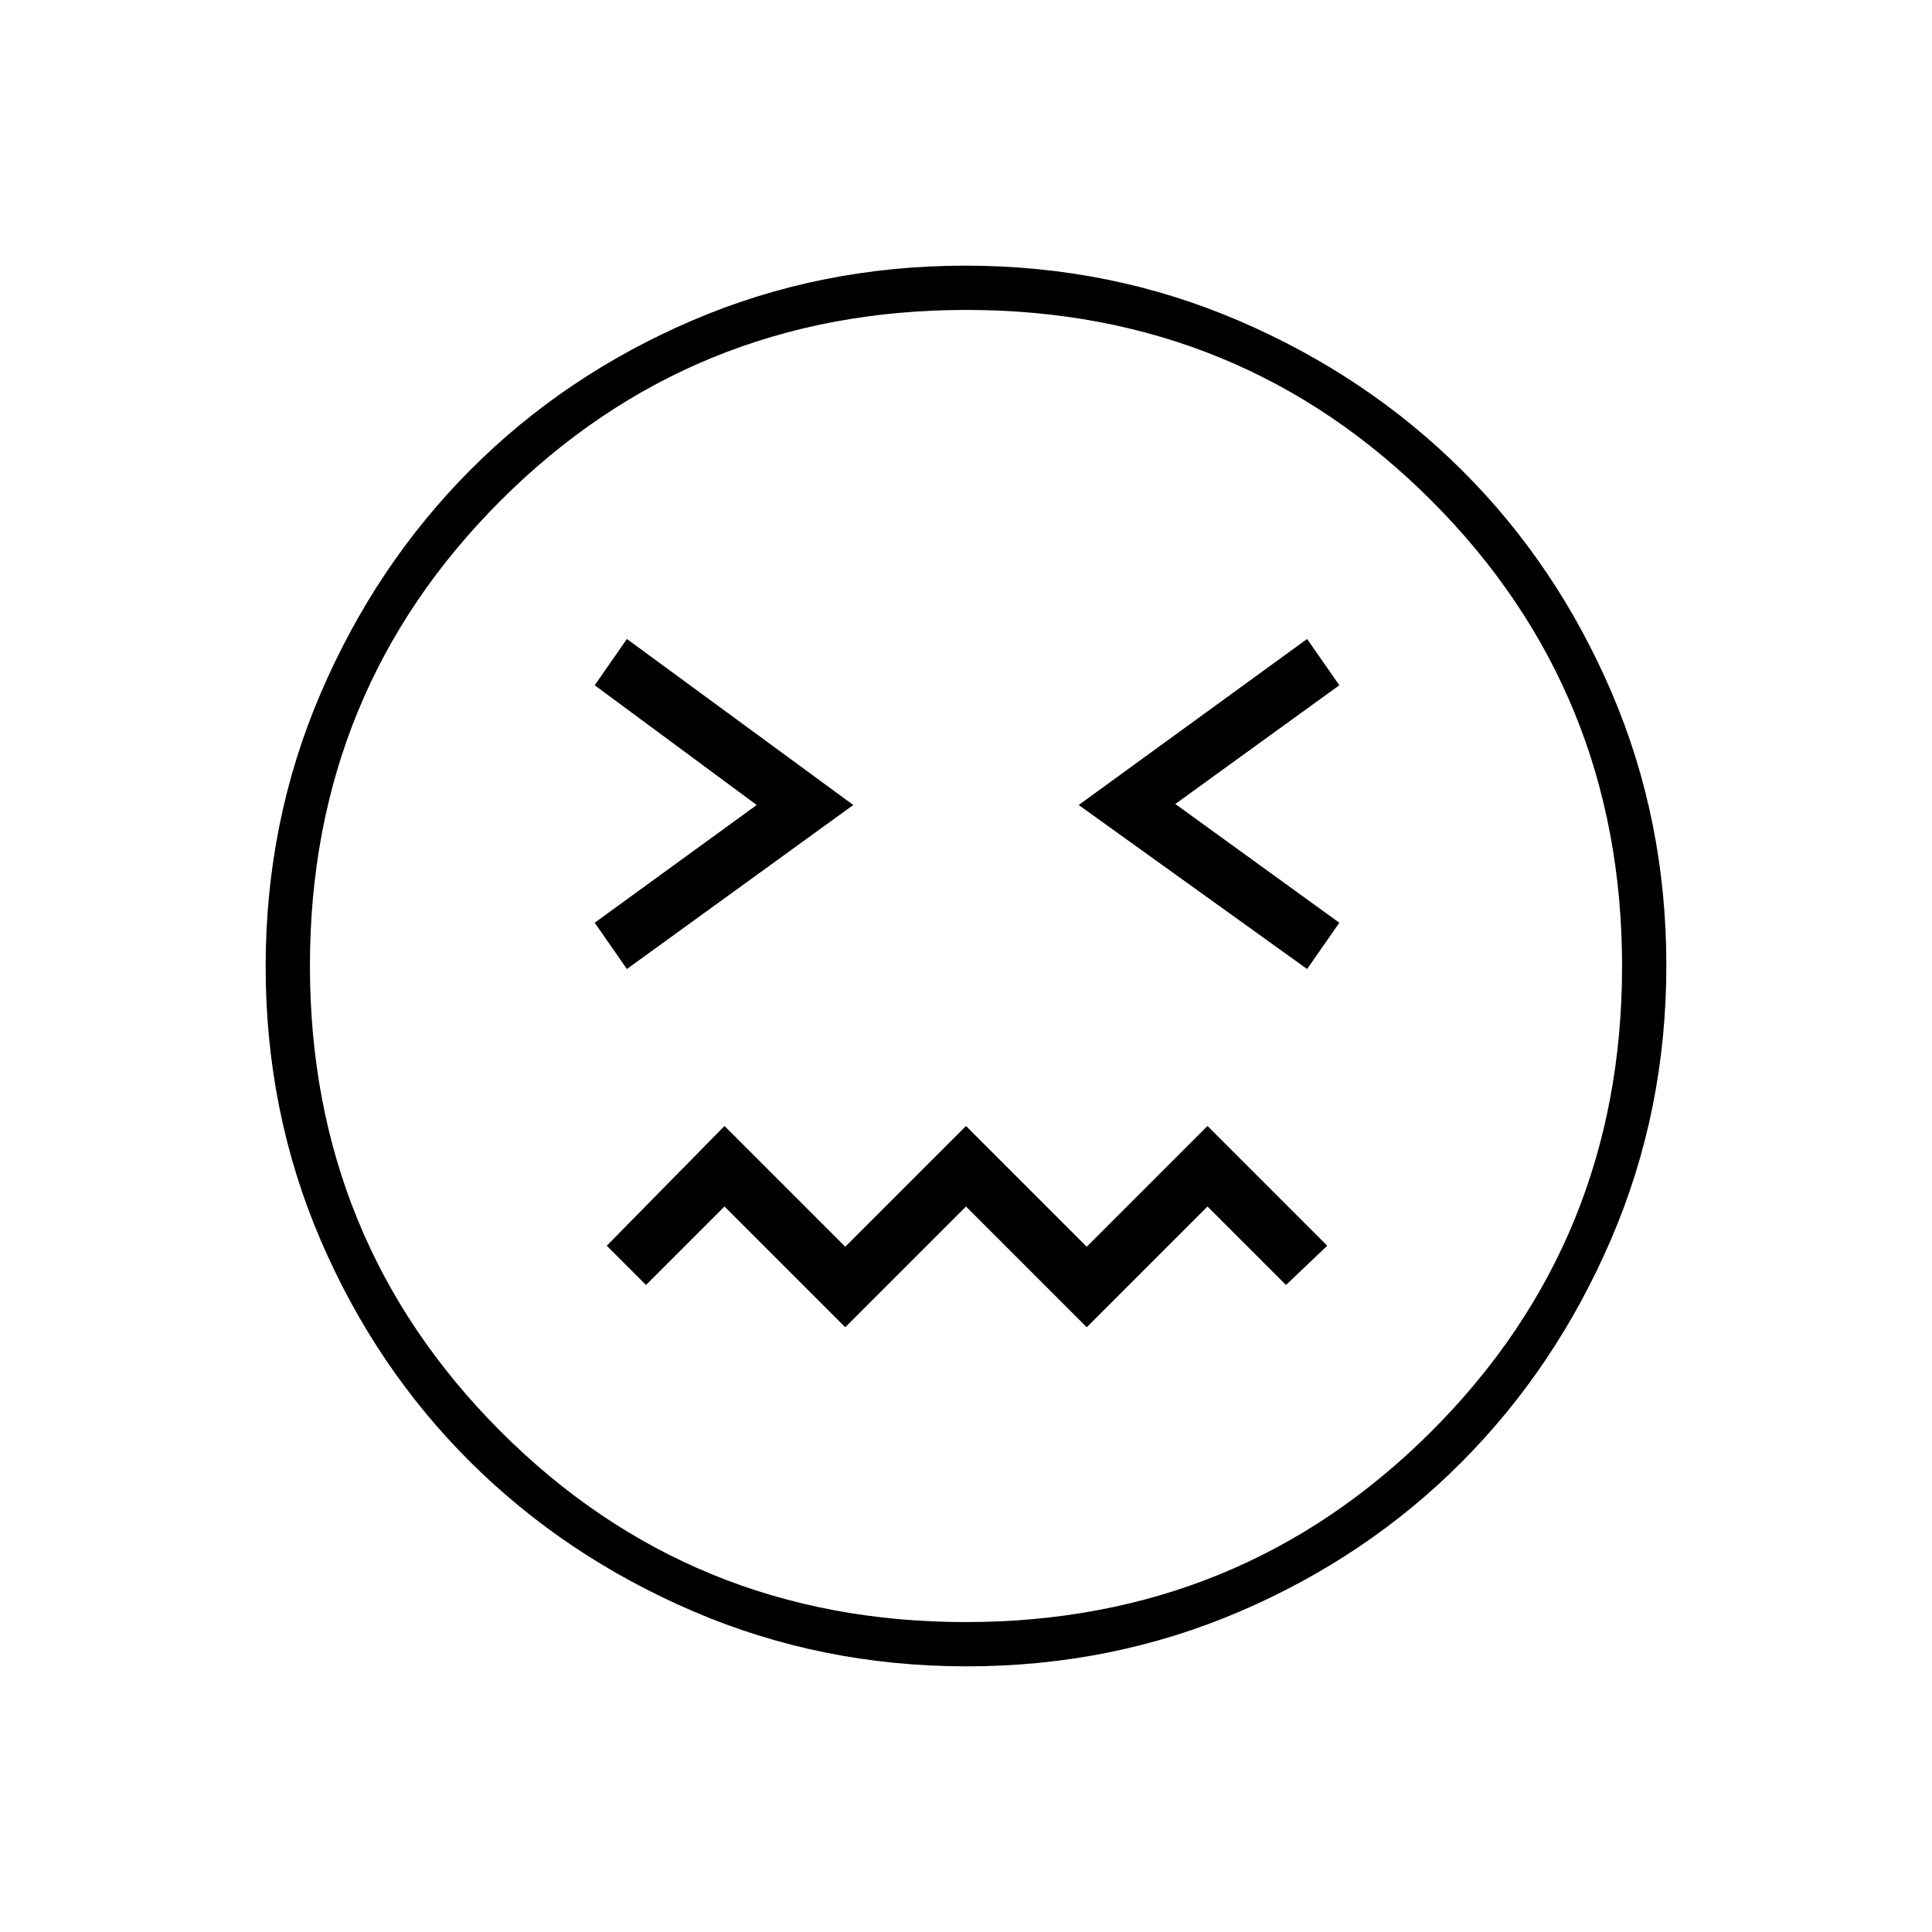 <svg xmlns="http://www.w3.org/2000/svg" height="48" viewBox="0 96 960 960" width="48"><path d="M311.5 577.5 424 496l-112.5-82.5-16 23L376 496l-80.5 58.5 16 23Zm338 0 16-23-81.5-59 81.5-59-16-23L536 496l113.5 81.5ZM420 755.5l60-60 60 60 60-60 39 39 20.5-19.5-59.5-59.5-60 60-60-60-60 60-60-60-58.5 59.5 19.5 19.5 39-39 60 60ZM480.302 924q-72.209 0-135.937-27.391-63.729-27.392-110.871-74.348-47.142-46.957-74.318-110.394Q132 648.43 132 576.302q0-72.209 27.391-135.937 27.392-63.729 74.348-110.871 46.957-47.142 110.394-74.318Q407.57 228 479.698 228q72.209 0 135.937 27.391 63.729 27.392 110.871 74.348 47.142 46.957 74.318 110.394Q828 503.57 828 575.698q0 72.208-27.391 135.937-27.392 63.729-74.348 110.871-46.957 47.142-110.394 74.318Q552.43 924 480.302 924ZM480 576Zm-.13 326q136.505 0 231.318-94.683Q806 712.635 806 576.13t-94.682-231.318Q616.635 250 480.13 250t-231.318 94.682Q154 439.365 154 575.87t94.683 231.318Q343.365 902 479.87 902Z"/></svg>